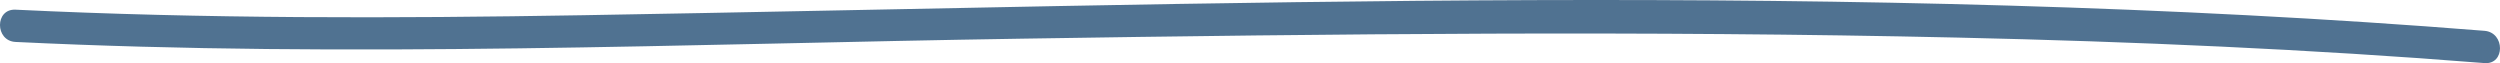<?xml version="1.0" encoding="UTF-8"?>
<svg id="Layer_2" data-name="Layer 2" xmlns="http://www.w3.org/2000/svg" viewBox="0 0 464.86 11.74">
  <defs>
    <style>
      .cls-1 {
        fill: #507291;
      }
    </style>
  </defs>
  <g id="Ebene_2" data-name="Ebene 2">
    <path class="cls-1" d="M2.89,7.8c62.35,3.02,124.75.36,187.11-.61,58.01-.91,116.08-1.51,174.09-.2,32.67.74,65.32,2.15,97.89,4.74,3.85.31,3.83-5.69,0-6C344.42-3.64,226.12.84,108.36,2.83,73.2,3.43,38.02,3.5,2.89,1.8c-3.86-.19-3.85,5.81,0,6h0Z"/>
  </g>
</svg>